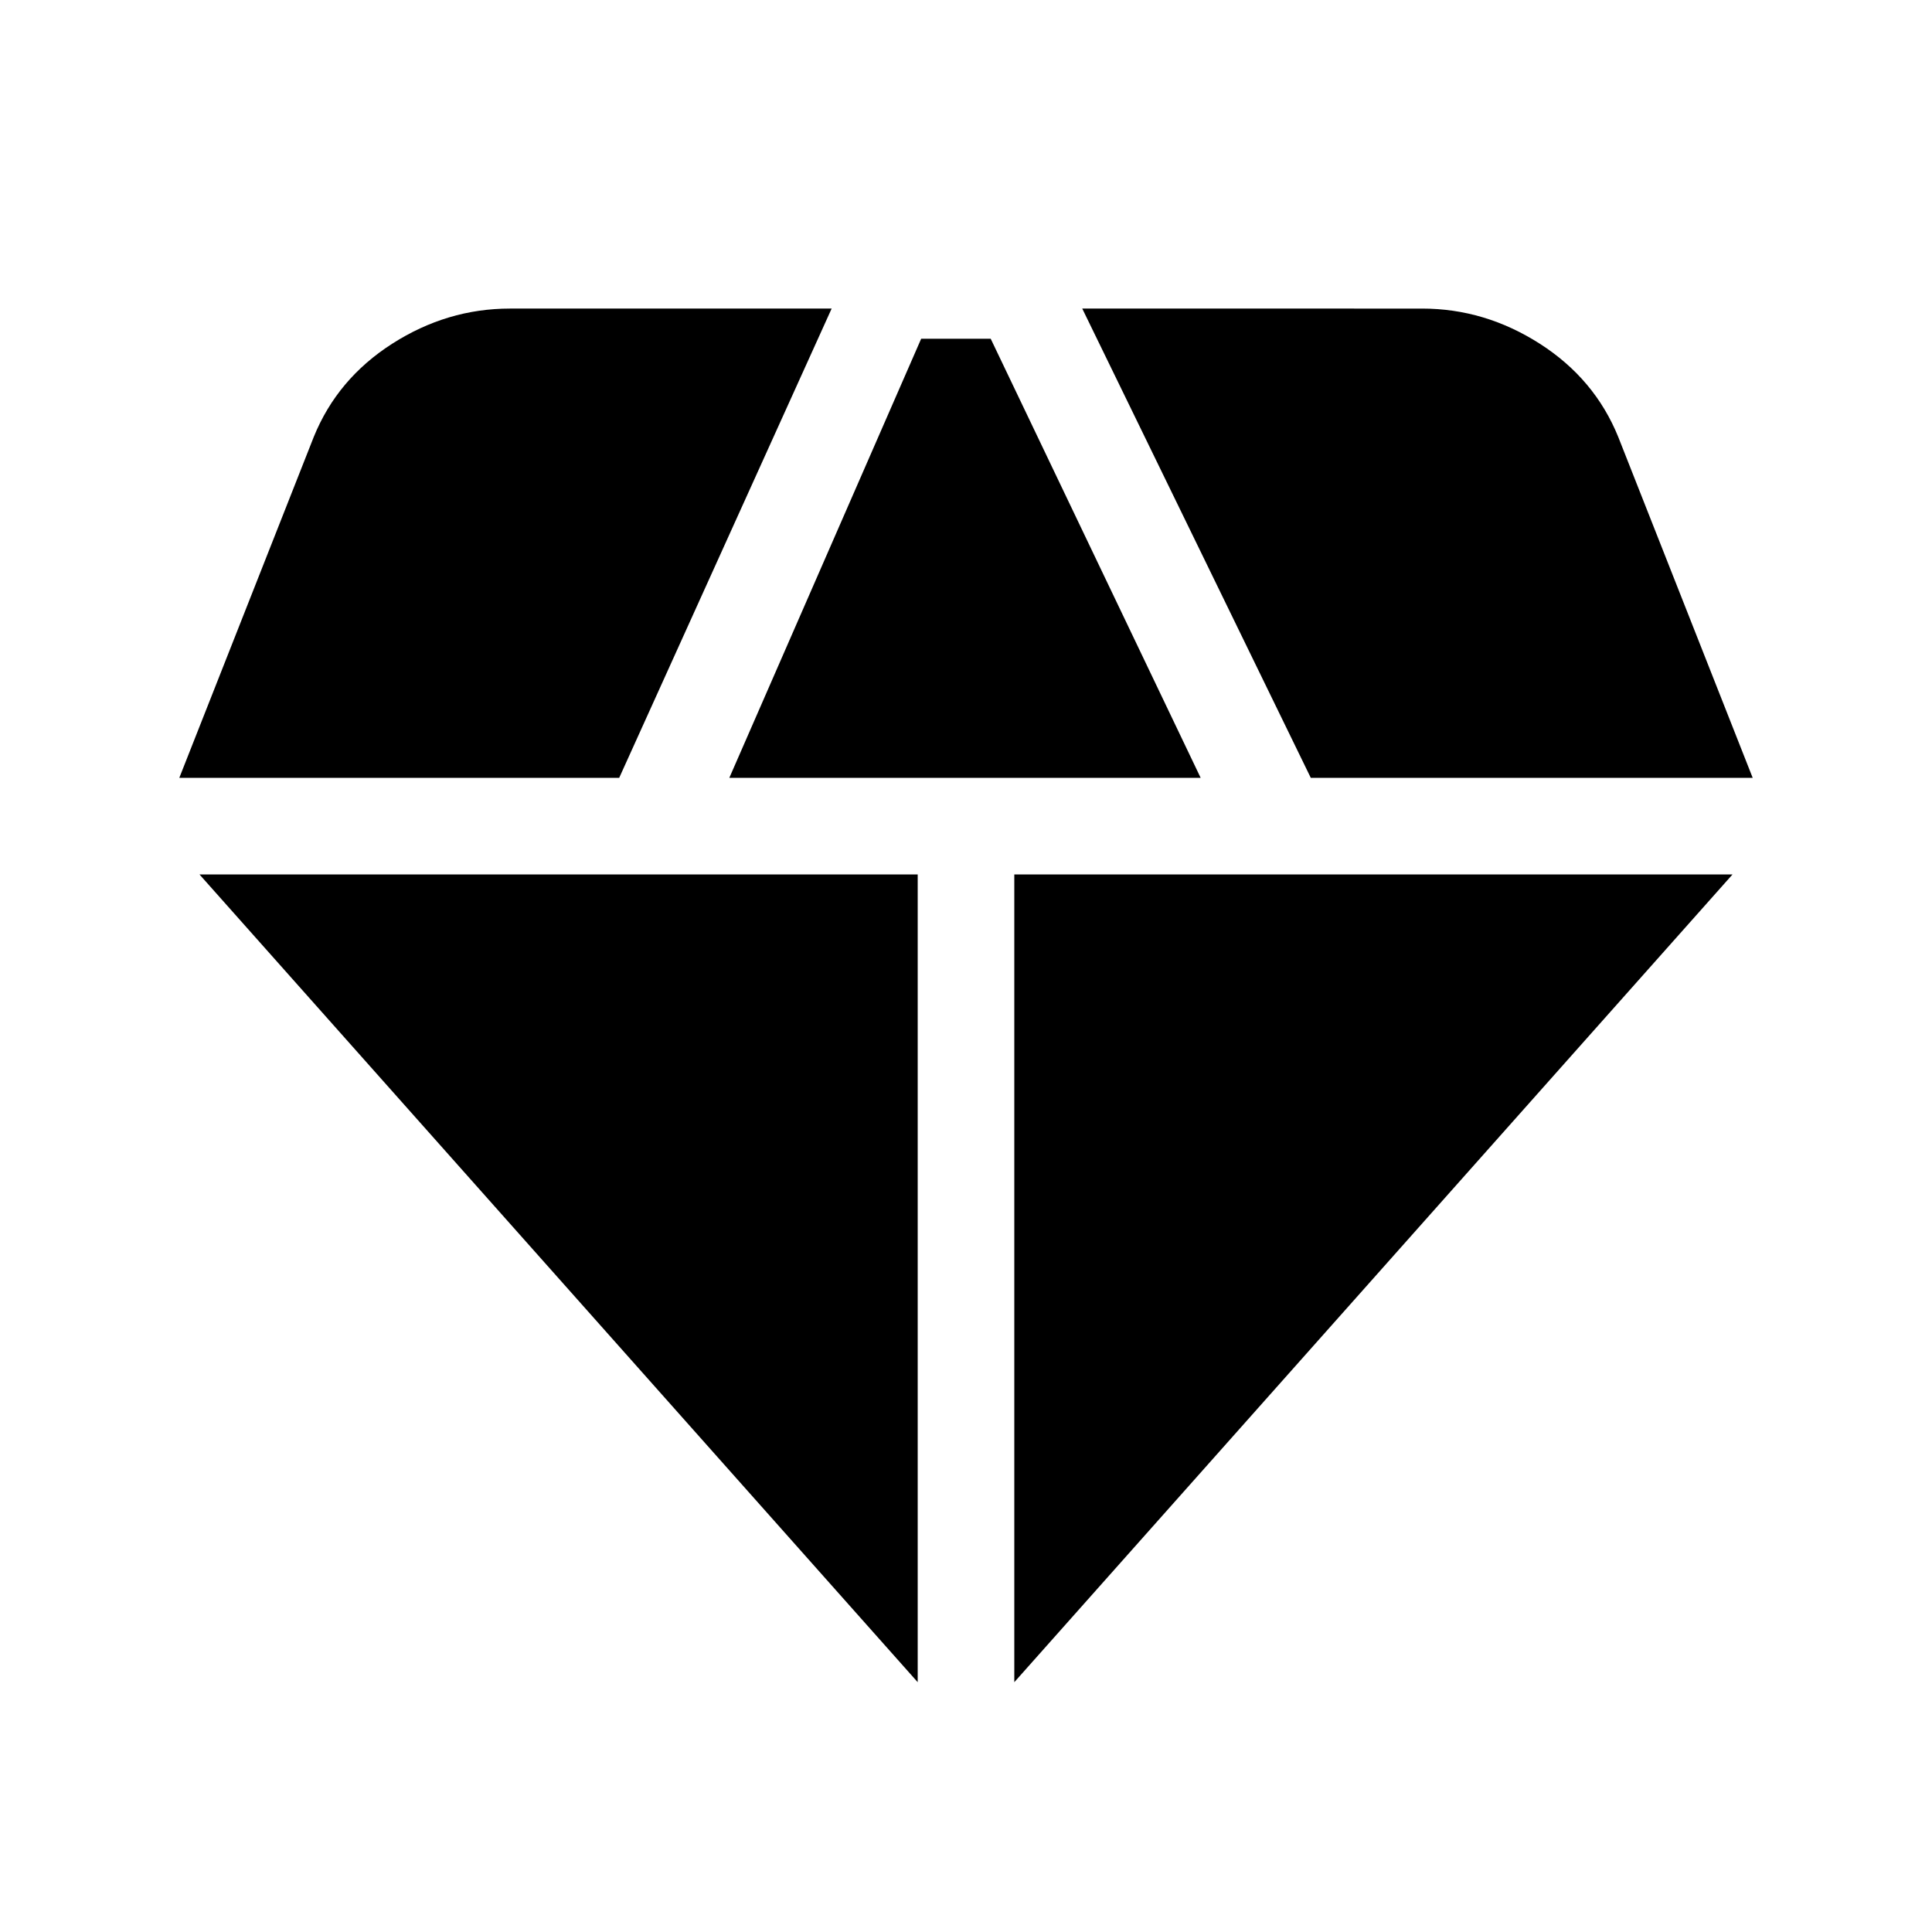 <svg xmlns="http://www.w3.org/2000/svg" height="20" viewBox="0 -960 960 960" width="20"><path d="M362.39-573.48h234.22L492.28-791.67h-34.56l-95.33 218.19ZM456-124.13v-401.35H99.13L456-124.13Zm48 0 356.87-401.35H504v401.35Zm147.33-449.35h219.58l-66.8-169.37q-11.72-28.91-39.01-46.37-27.3-17.45-58.45-17.45H537.76l113.57 233.19Zm-562.24 0h218.58l105.57-233.19H253.35q-31.15 0-58.45 17.45-27.29 17.46-39.01 46.37l-66.8 169.37Z"/></svg>